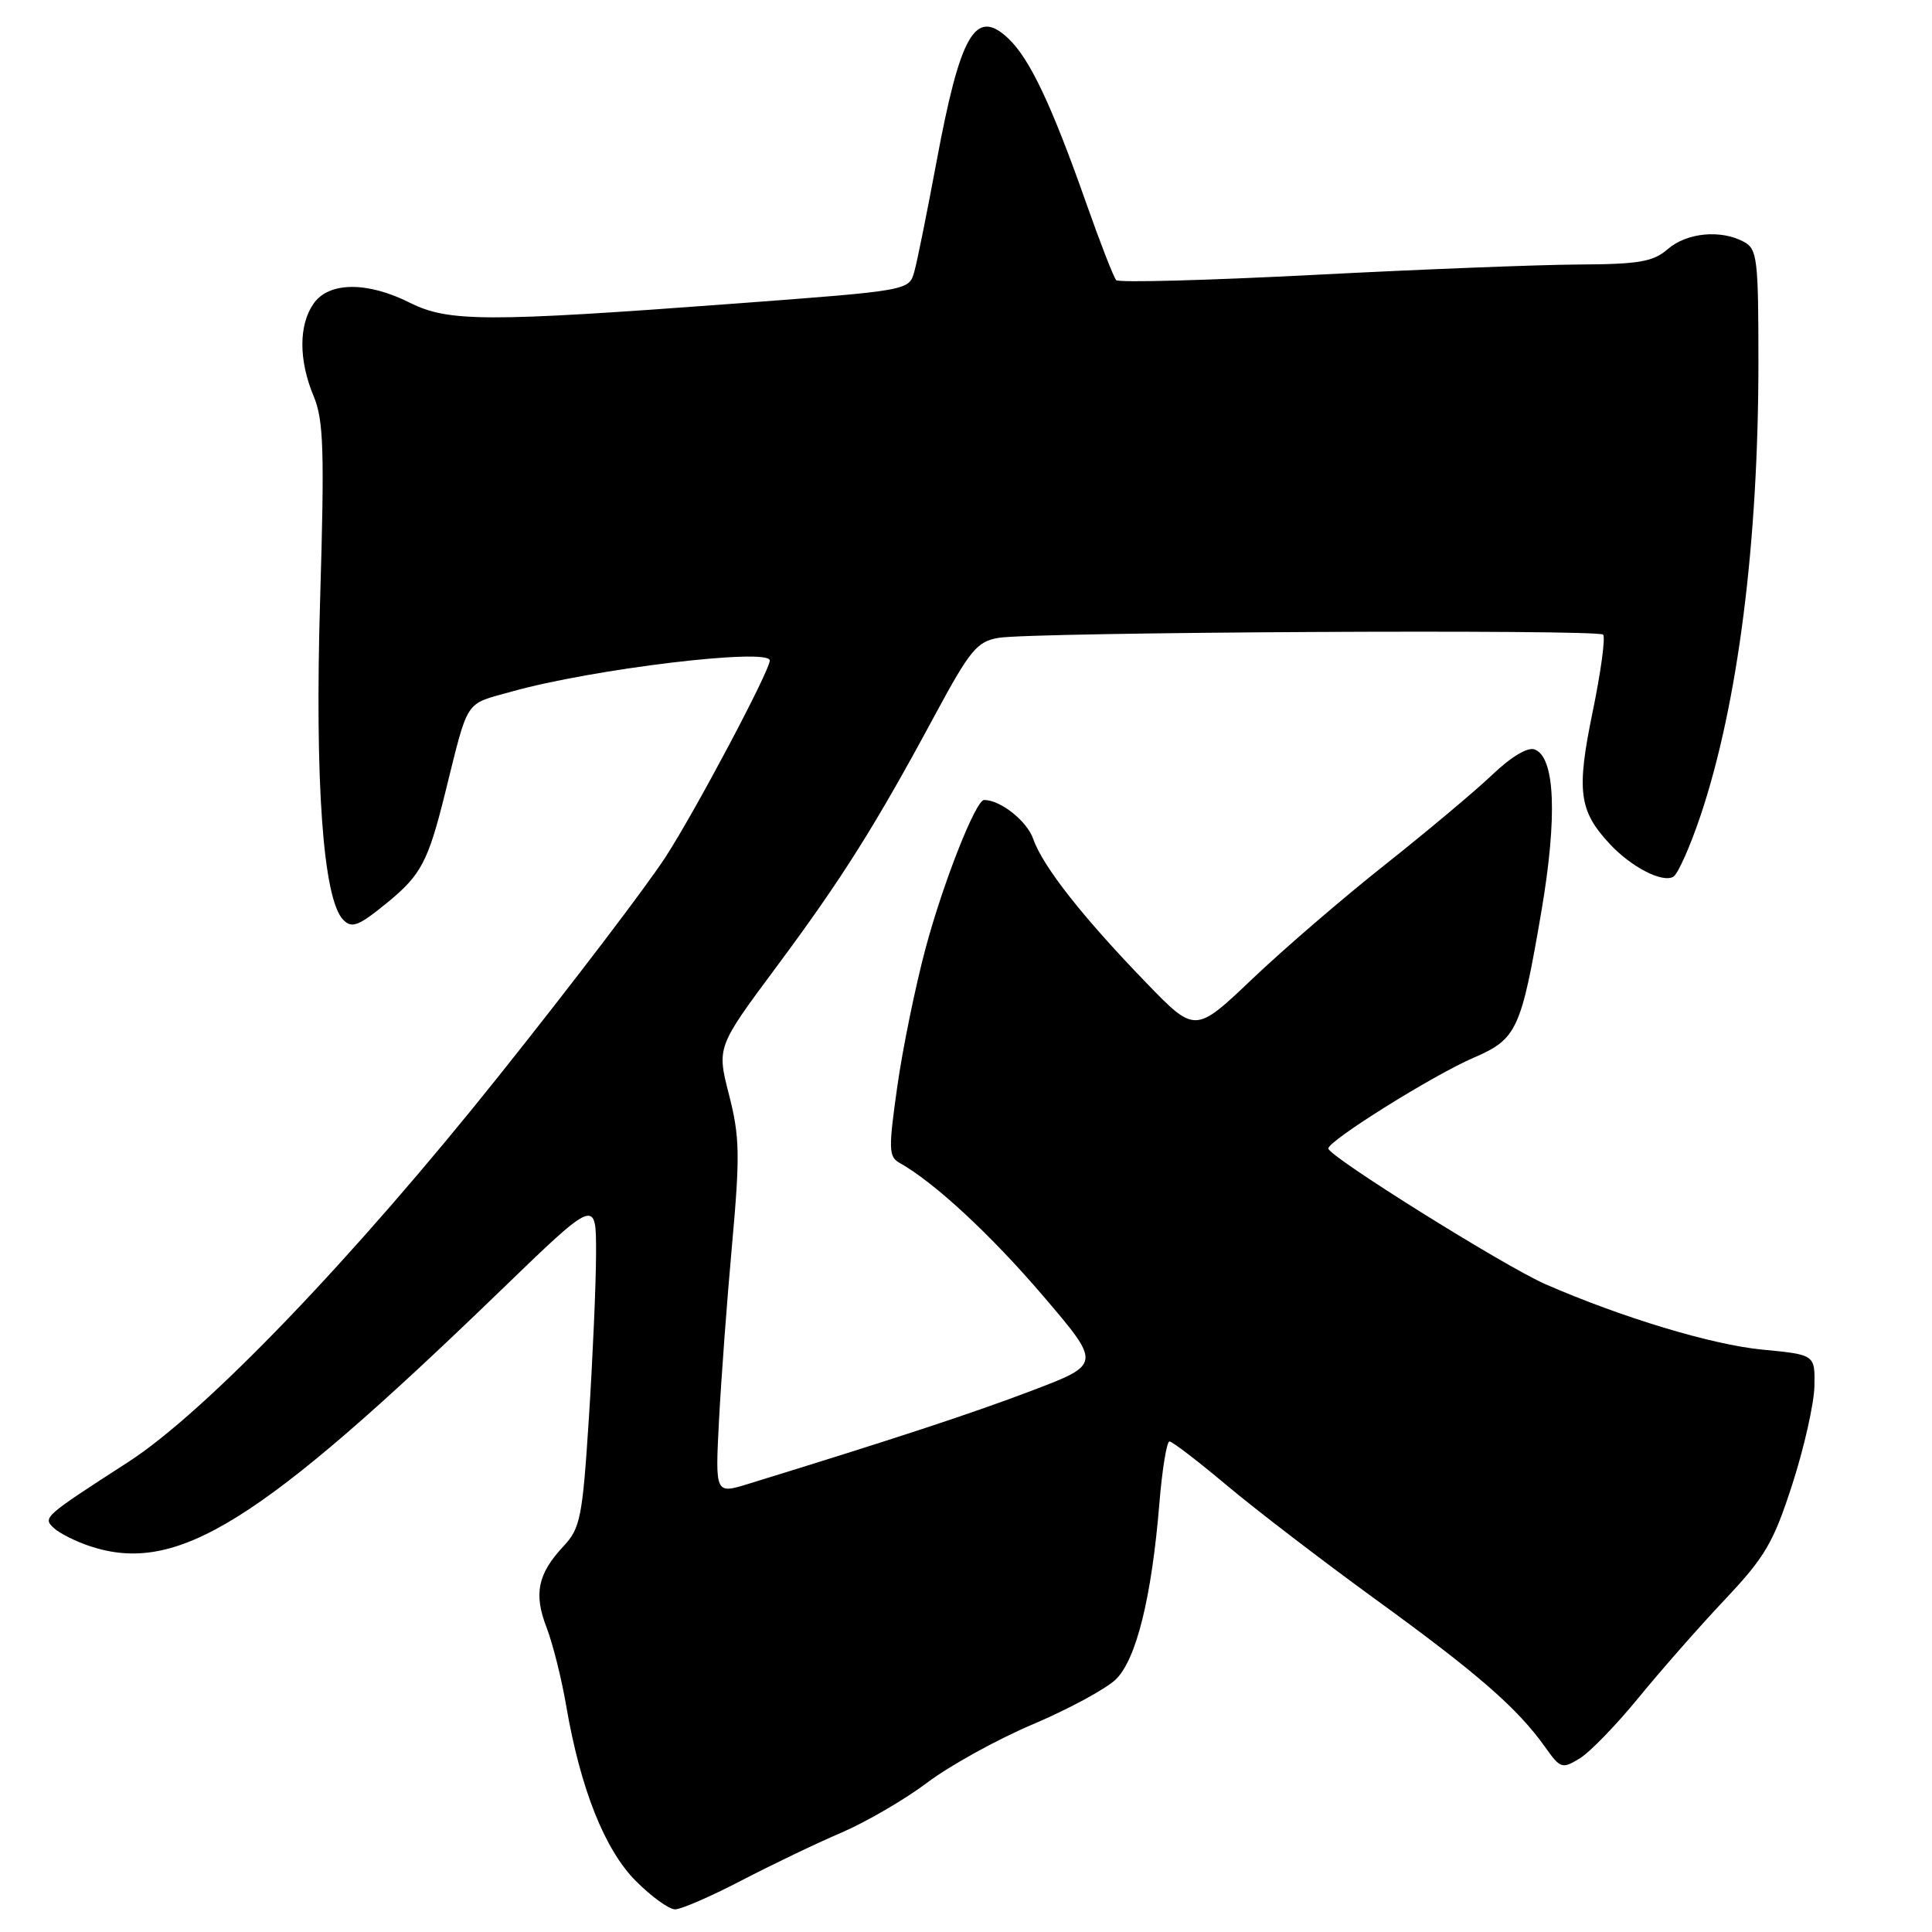 <?xml version="1.0" encoding="UTF-8" standalone="no"?>
<!DOCTYPE svg PUBLIC "-//W3C//DTD SVG 1.1//EN" "http://www.w3.org/Graphics/SVG/1.1/DTD/svg11.dtd" >
<svg xmlns="http://www.w3.org/2000/svg" xmlns:xlink="http://www.w3.org/1999/xlink" version="1.1" viewBox="0 0 256 256">
 <g >
 <path fill="currentColor"
d=" M 98.20 249.20 C 102.22 247.11 108.20 244.24 111.50 242.83 C 114.80 241.41 119.93 238.42 122.90 236.18 C 125.87 233.94 132.17 230.46 136.90 228.46 C 141.63 226.45 146.56 223.78 147.85 222.53 C 150.56 219.90 152.60 211.68 153.62 199.25 C 153.99 194.71 154.60 191.00 154.96 191.00 C 155.33 191.00 158.75 193.62 162.56 196.82 C 166.38 200.03 175.32 206.88 182.44 212.05 C 195.83 221.77 201.08 226.35 204.74 231.50 C 206.76 234.35 206.99 234.42 209.32 233.00 C 210.67 232.18 214.16 228.57 217.08 225.00 C 220.00 221.43 225.14 215.57 228.51 212.00 C 233.89 206.30 234.99 204.42 237.49 196.68 C 239.06 191.83 240.37 185.98 240.42 183.68 C 240.50 179.50 240.50 179.50 233.50 178.83 C 226.81 178.18 214.93 174.59 204.77 170.16 C 199.32 167.77 175.99 153.19 176.01 152.18 C 176.03 151.13 189.91 142.46 195.25 140.16 C 201.00 137.68 201.55 136.50 204.24 120.78 C 206.38 108.21 206.06 100.34 203.36 99.31 C 202.44 98.95 200.23 100.27 197.68 102.71 C 195.38 104.89 189.00 110.24 183.51 114.59 C 178.01 118.94 170.11 125.74 165.94 129.71 C 158.36 136.92 158.36 136.92 151.87 130.21 C 143.46 121.52 138.17 114.79 136.91 111.17 C 136.08 108.79 132.57 106.00 130.40 106.00 C 129.29 106.00 124.96 116.99 122.64 125.67 C 121.29 130.71 119.60 138.96 118.89 144.01 C 117.72 152.27 117.75 153.28 119.20 154.09 C 123.80 156.66 131.32 163.64 138.22 171.72 C 145.94 180.76 145.94 180.76 136.72 184.27 C 128.80 187.28 118.49 190.67 99.13 196.63 C 94.77 197.97 94.77 197.97 95.27 188.24 C 95.55 182.88 96.32 172.40 97.00 164.94 C 98.07 153.05 98.02 150.62 96.60 145.07 C 94.98 138.75 94.98 138.75 102.87 128.13 C 111.56 116.44 115.99 109.41 123.86 94.79 C 128.53 86.13 129.45 85.01 132.30 84.52 C 136.71 83.75 211.68 83.36 212.42 84.09 C 212.75 84.42 212.13 89.03 211.03 94.34 C 208.87 104.84 209.21 107.44 213.32 111.85 C 216.16 114.90 220.32 117.04 221.74 116.16 C 222.35 115.78 223.98 112.10 225.36 107.99 C 230.29 93.23 233.00 71.95 233.00 47.93 C 233.00 34.26 232.84 32.99 231.07 32.04 C 228.00 30.39 223.51 30.83 221.00 33.00 C 219.05 34.69 217.21 35.01 209.10 35.05 C 203.82 35.08 188.03 35.70 174.00 36.43 C 159.97 37.15 148.23 37.47 147.90 37.12 C 147.58 36.78 145.80 32.23 143.96 27.00 C 139.34 13.89 136.45 7.77 133.59 5.08 C 129.25 1.00 127.25 4.45 124.08 21.50 C 122.85 28.10 121.54 34.62 121.15 36.00 C 120.46 38.50 120.46 38.50 97.48 40.22 C 64.43 42.69 59.40 42.67 54.30 40.11 C 48.67 37.28 43.58 37.33 41.56 40.22 C 39.57 43.05 39.57 47.73 41.55 52.47 C 42.88 55.65 43.01 59.58 42.42 79.35 C 41.69 103.65 42.81 119.17 45.48 121.88 C 46.63 123.06 47.52 122.71 51.37 119.56 C 55.78 115.94 56.73 114.14 58.94 105.25 C 62.15 92.35 61.46 93.42 67.79 91.64 C 78.50 88.63 102.00 85.81 102.00 87.52 C 102.00 88.87 92.25 107.27 88.26 113.45 C 85.80 117.28 75.86 130.33 66.19 142.45 C 46.92 166.62 27.30 187.06 17.00 193.72 C 5.73 201.00 5.64 201.08 7.15 202.49 C 7.89 203.17 10.03 204.25 11.90 204.87 C 23.45 208.71 34.33 201.94 66.42 170.92 C 79.00 158.76 79.00 158.76 78.98 166.13 C 78.97 170.18 78.54 179.98 78.03 187.89 C 77.18 201.10 76.90 202.50 74.66 204.89 C 71.25 208.54 70.70 211.19 72.42 215.64 C 73.24 217.77 74.41 222.43 75.02 226.00 C 76.90 236.98 80.12 245.10 84.25 249.24 C 86.31 251.31 88.65 253.00 89.45 253.00 C 90.25 253.00 94.19 251.29 98.20 249.20 Z "/>
</g>
</svg>